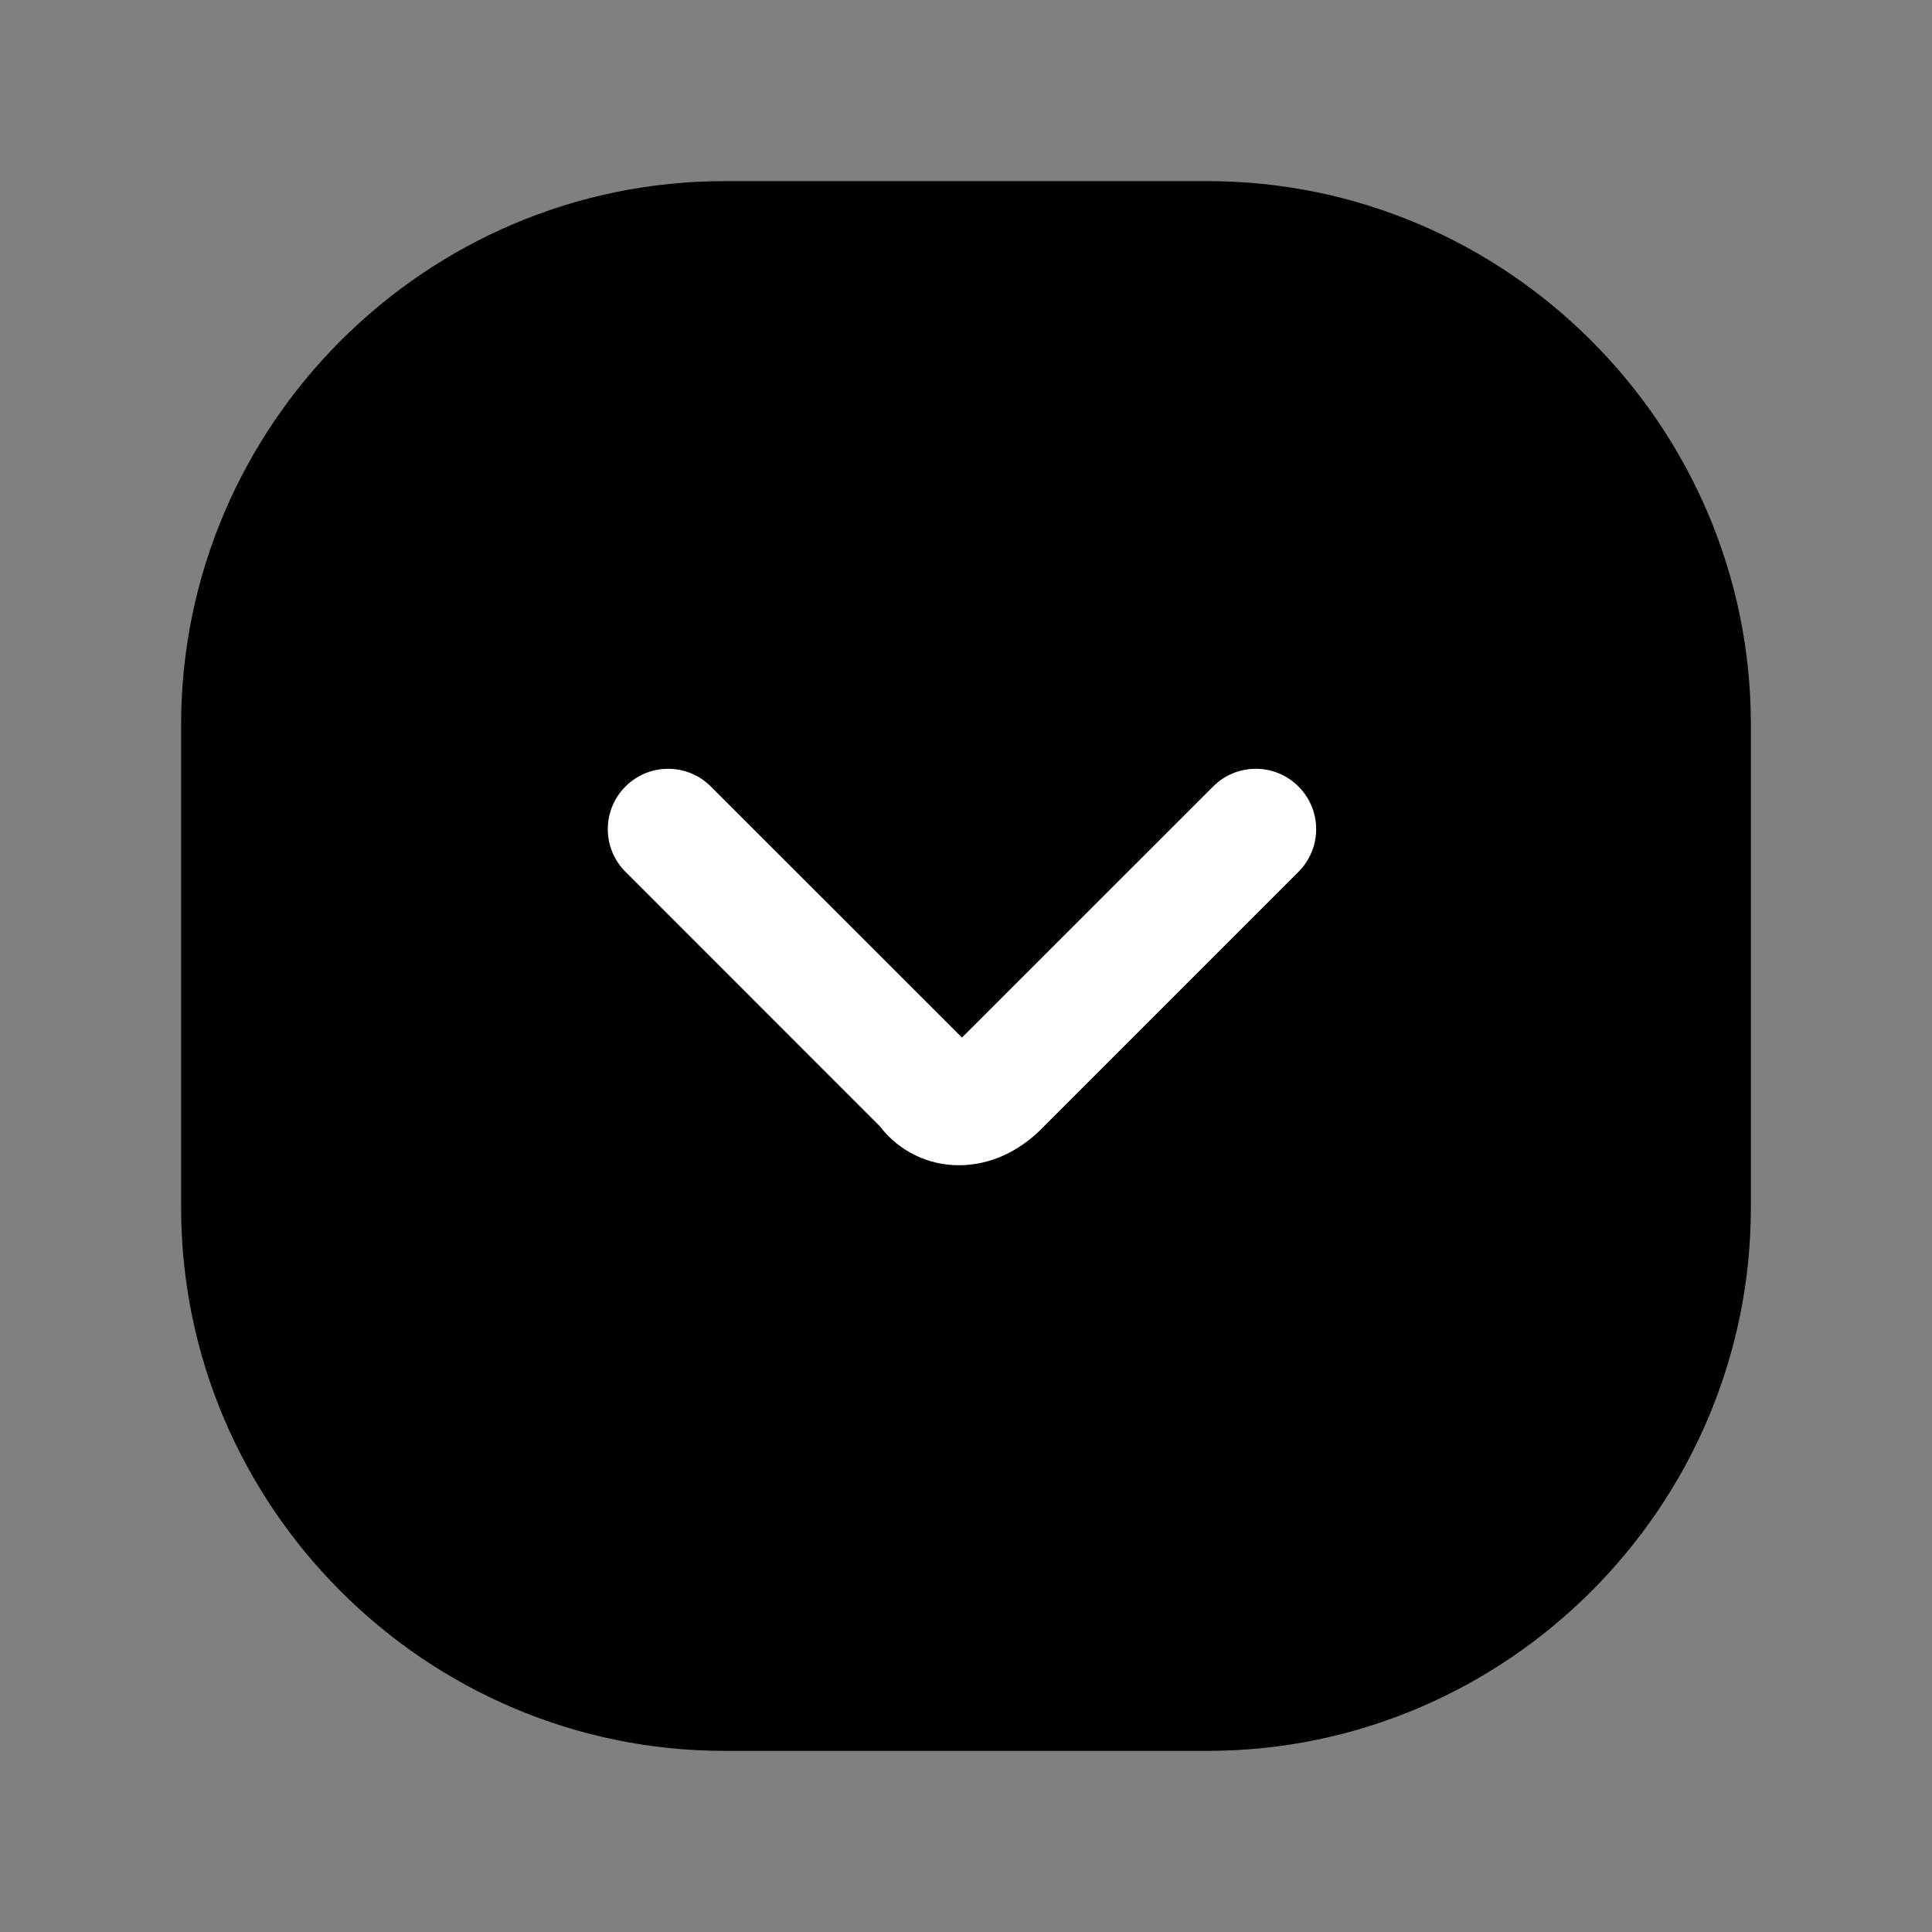 <svg width="24" height="24" viewBox="0 0 24 24" fill="none" xmlns="http://www.w3.org/2000/svg">
<rect x="0" y="0" width="24" height="24" fill="#808080" stroke="none"/>
<path d="M15 21H9C5.7 21 3 18.3 3 15V9C3 5.7 5.7 3 9 3H15C18.3 3 21 5.7 21 9V15C21 18.3 18.3 21 15 21Z" fill="black"/>
<path fill-rule="evenodd" clip-rule="evenodd" d="M9 3.75C6.114 3.75 3.75 6.114 3.75 9V15C3.75 17.886 6.114 20.25 9 20.25H15C17.886 20.25 20.25 17.886 20.25 15V9C20.25 6.114 17.886 3.75 15 3.75H9ZM2.25 9C2.25 5.286 5.286 2.25 9 2.25H15C18.714 2.25 21.75 5.286 21.75 9V15C21.75 18.714 18.714 21.75 15 21.75H9C5.286 21.75 2.25 18.714 2.25 15V9Z" fill="black"/>
<path fill-rule="evenodd" clip-rule="evenodd" d="M7.77 9.77C8.063 9.477 8.537 9.477 8.83 9.77L11.95 12.889L15.07 9.77C15.363 9.477 15.837 9.477 16.13 9.77C16.423 10.063 16.423 10.537 16.13 10.83L12.93 14.03C12.665 14.295 12.308 14.475 11.912 14.475C11.529 14.475 11.169 14.303 10.928 13.989L7.77 10.83C7.477 10.537 7.477 10.063 7.77 9.77ZM11.849 12.987C11.849 12.987 11.85 12.986 11.851 12.986L11.849 12.987Z" fill="white"/>
</svg>
